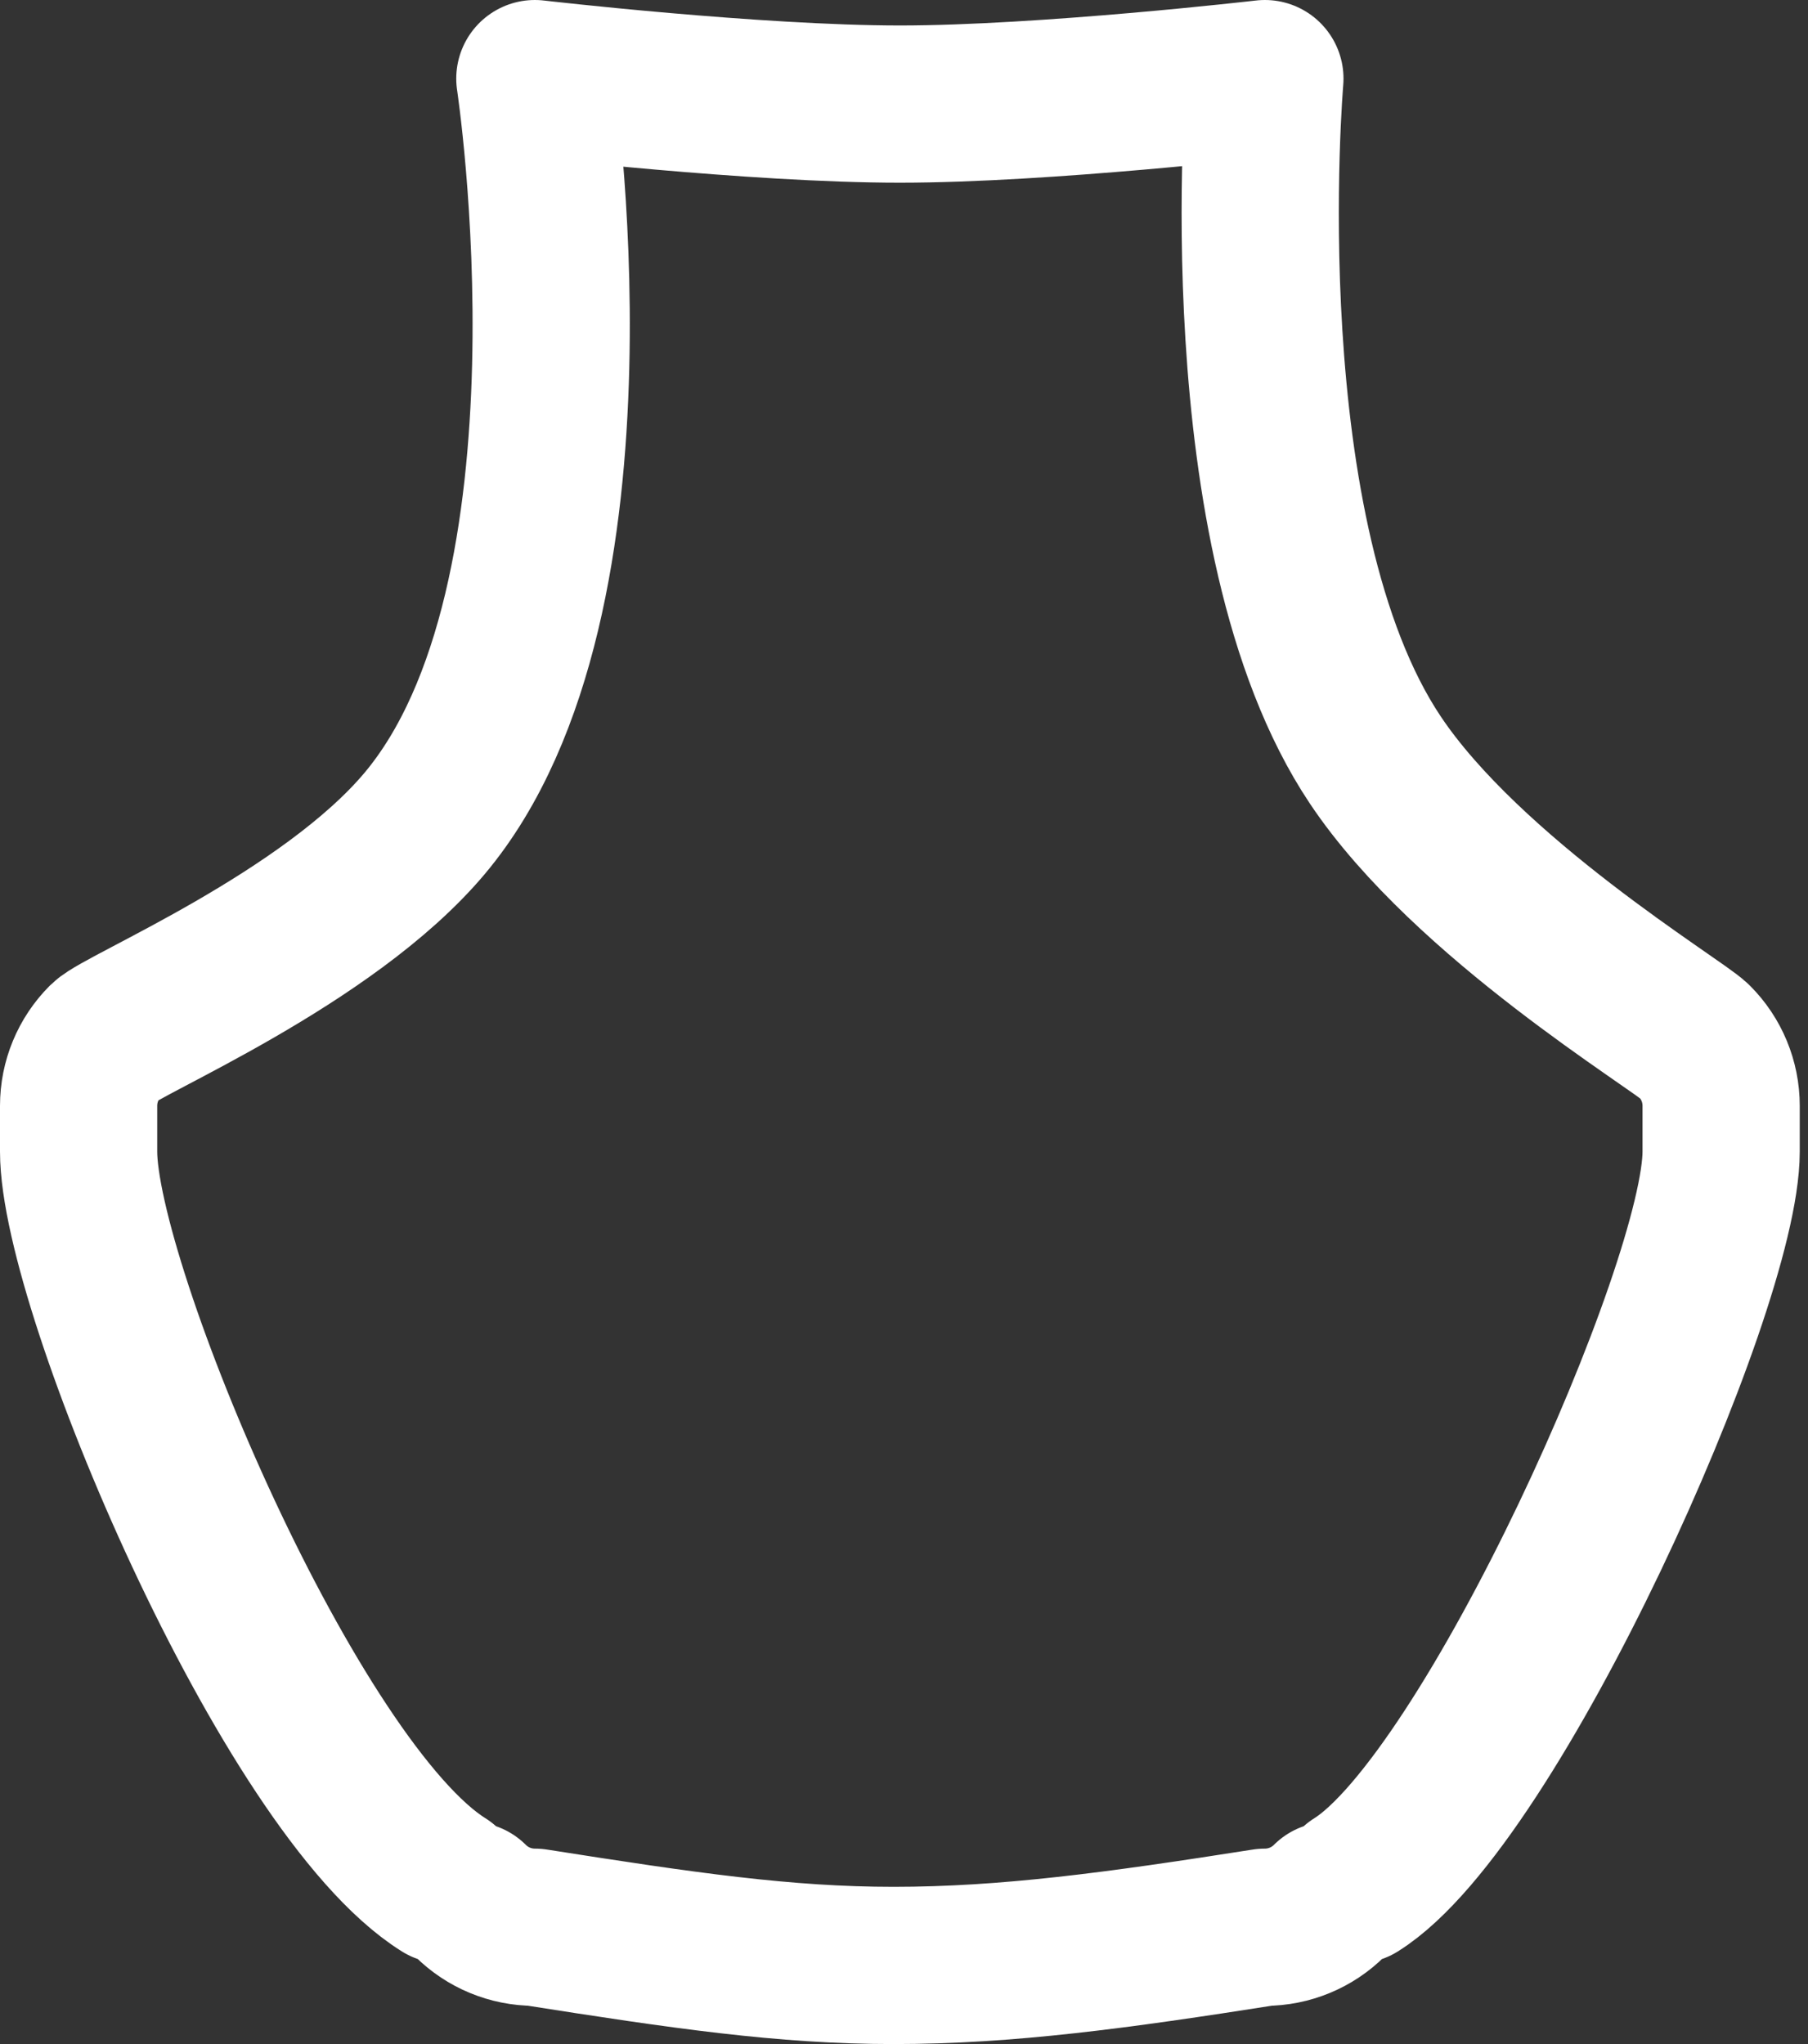 <svg width="23" height="26" viewBox="0 0 23 26" fill="none" xmlns="http://www.w3.org/2000/svg">
<rect x="0" y="0" width="23" height="26" fill="#333333" stroke="none"/>
<path d="M17.252 23.974C18.974 22.898 21.895 16.388 21.895 14.647V14.066C21.895 13.758 21.773 13.463 21.555 13.245C21.338 13.028 18.669 11.424 17.495 9.666C15.59 6.816 16.091 1 16.091 1C16.091 1 13.288 1.324 11.448 1.324C9.607 1.324 6.804 1 6.804 1C6.804 1 7.809 7.613 5.4 10.476C4.165 11.944 1.558 13.028 1.34 13.245C1.122 13.463 1 13.758 1 14.066V14.647C1 16.388 3.685 22.751 5.643 23.974M16.912 24.174C16.694 24.392 16.399 24.514 16.091 24.514C14.201 24.811 12.809 25 11.367 25C9.979 25 8.694 24.811 6.804 24.514C6.496 24.514 6.201 24.392 5.983 24.174" stroke="white" stroke-width="2" stroke-linecap="round" stroke-linejoin="round"/>
</svg>
